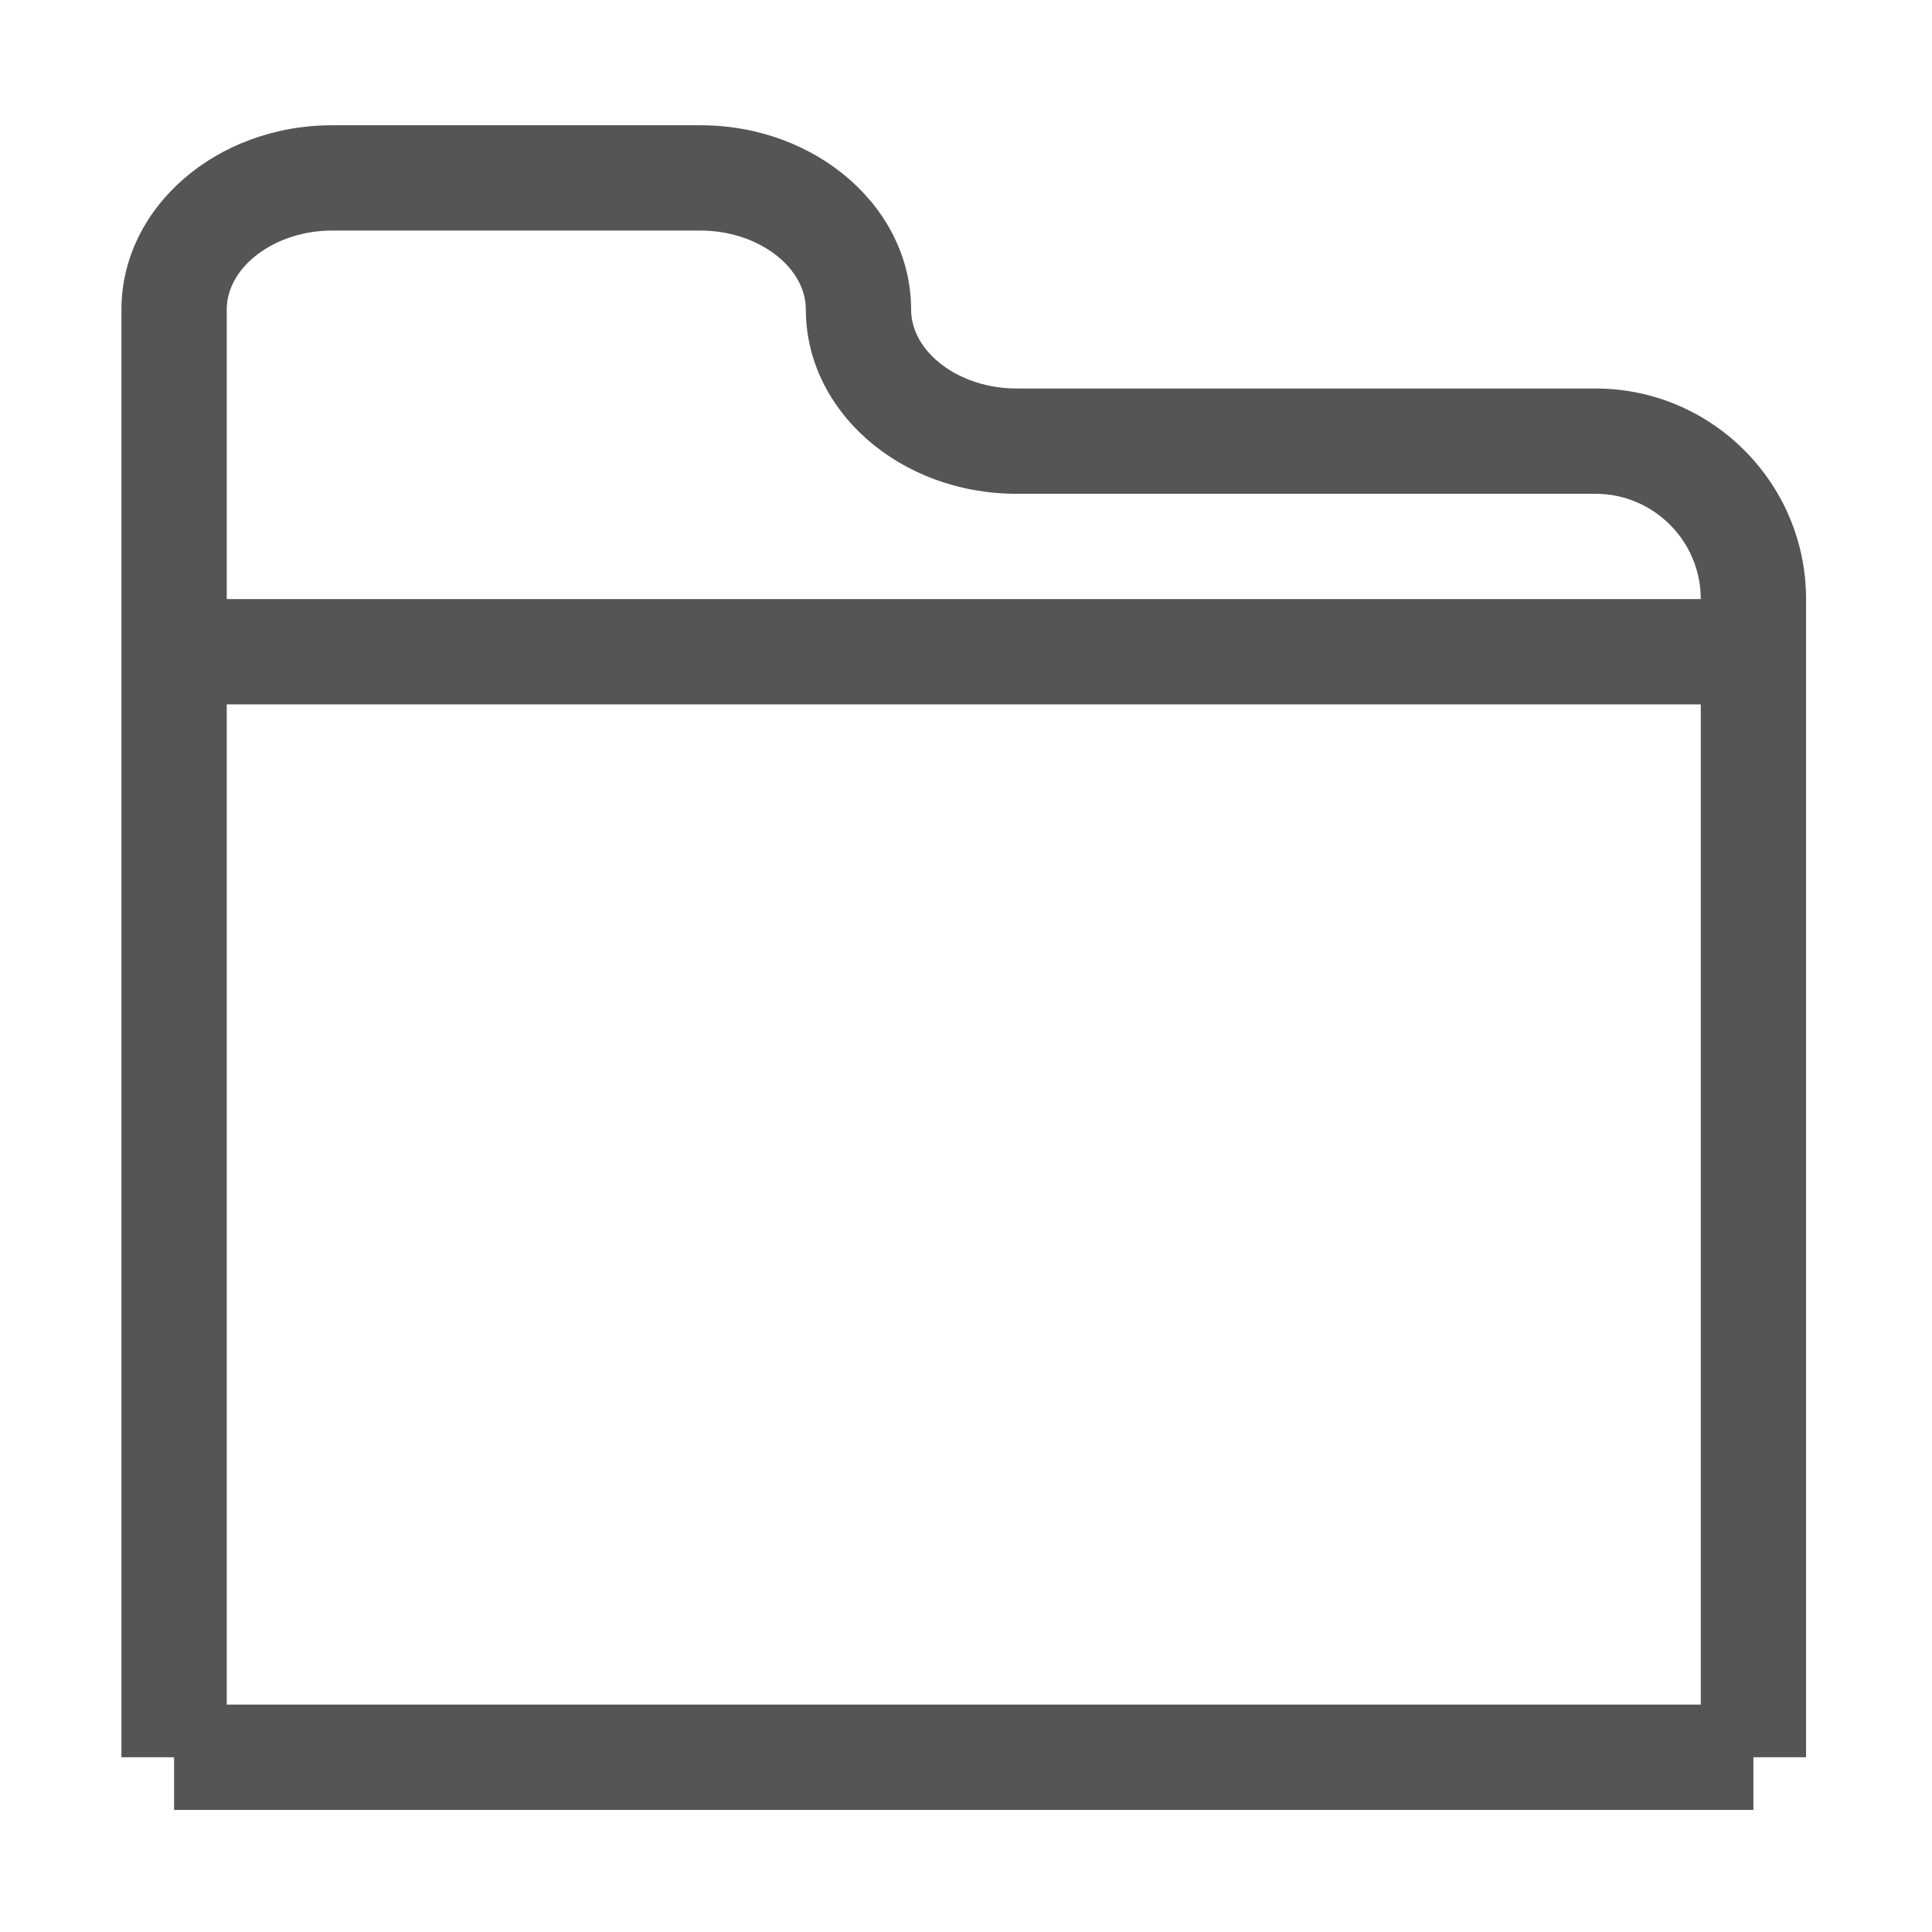 <?xml version="1.0" standalone="no"?><!DOCTYPE svg PUBLIC "-//W3C//DTD SVG 1.1//EN" "http://www.w3.org/Graphics/SVG/1.1/DTD/svg11.dtd"><svg t="1664611199106" class="icon" viewBox="0 0 1024 1024" version="1.1" xmlns="http://www.w3.org/2000/svg" p-id="3456" xmlns:xlink="http://www.w3.org/1999/xlink" width="64" height="64"><path d="M845.645 205.911H538.716c-30.246 0-55.806-19.156-55.806-41.854 0-53.844-50.083-97.66-111.611-97.66h-195.318c-61.555 0-111.611 43.816-111.611 97.66v767.322h27.903v27.902h837.078v-27.902h27.903V317.521C957.256 255.966 907.172 205.911 845.645 205.911zM175.982 122.203h195.318c30.247 0 55.805 19.155 55.805 41.854 0 53.844 50.056 97.659 111.612 97.659h306.928c30.763 0 55.805 25.042 55.805 55.806H120.176V164.057C120.176 141.358 145.736 122.203 175.982 122.203zM901.45 373.326v530.15H120.176V373.326H901.45z" p-id="3457" fill="#555555"></path></svg>